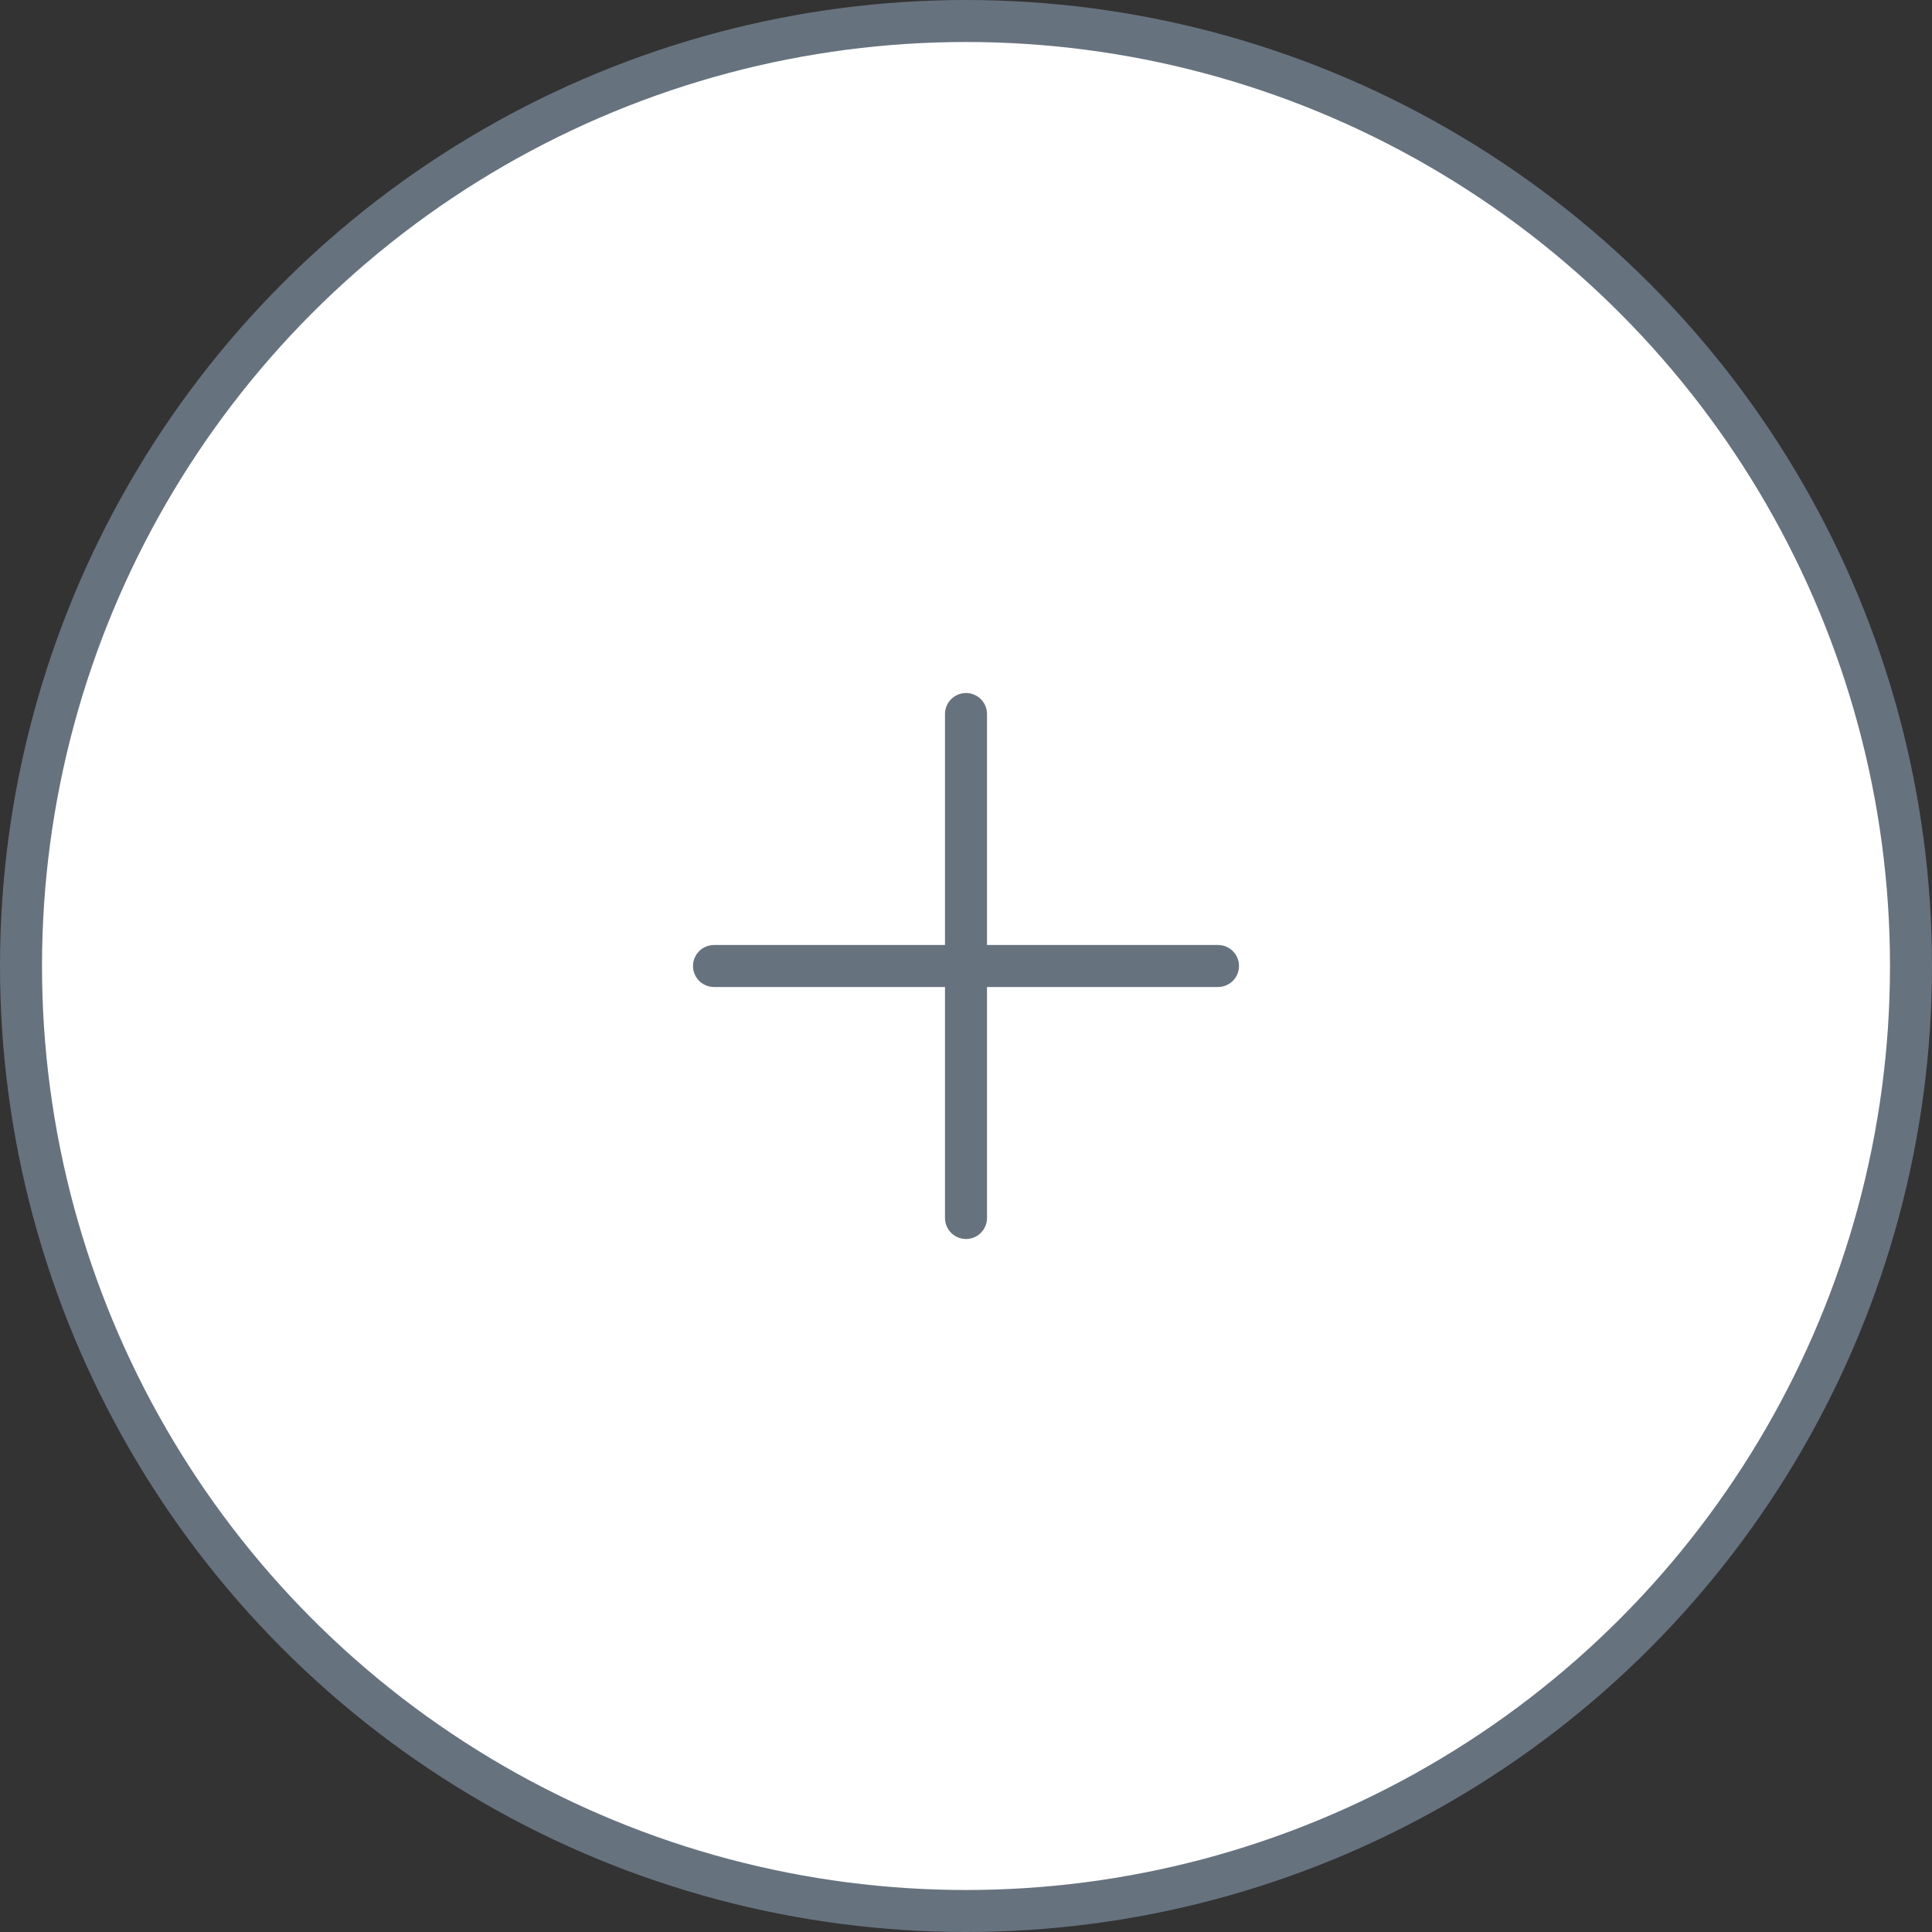 <svg width="46" height="46" viewBox="0 0 46 46" fill="none" xmlns="http://www.w3.org/2000/svg">
<rect x="0" y="0" width="46" height="46" fill="#333333" stroke="none"/>
<circle cx="23" cy="23" r="22.5" fill="white" stroke="#67727F"/>
<path d="M23 23H17M23 17V23V17ZM23 23V29V23ZM23 23H29H23Z" stroke="#67727F" stroke-linecap="round" stroke-linejoin="round"/>
</svg>
